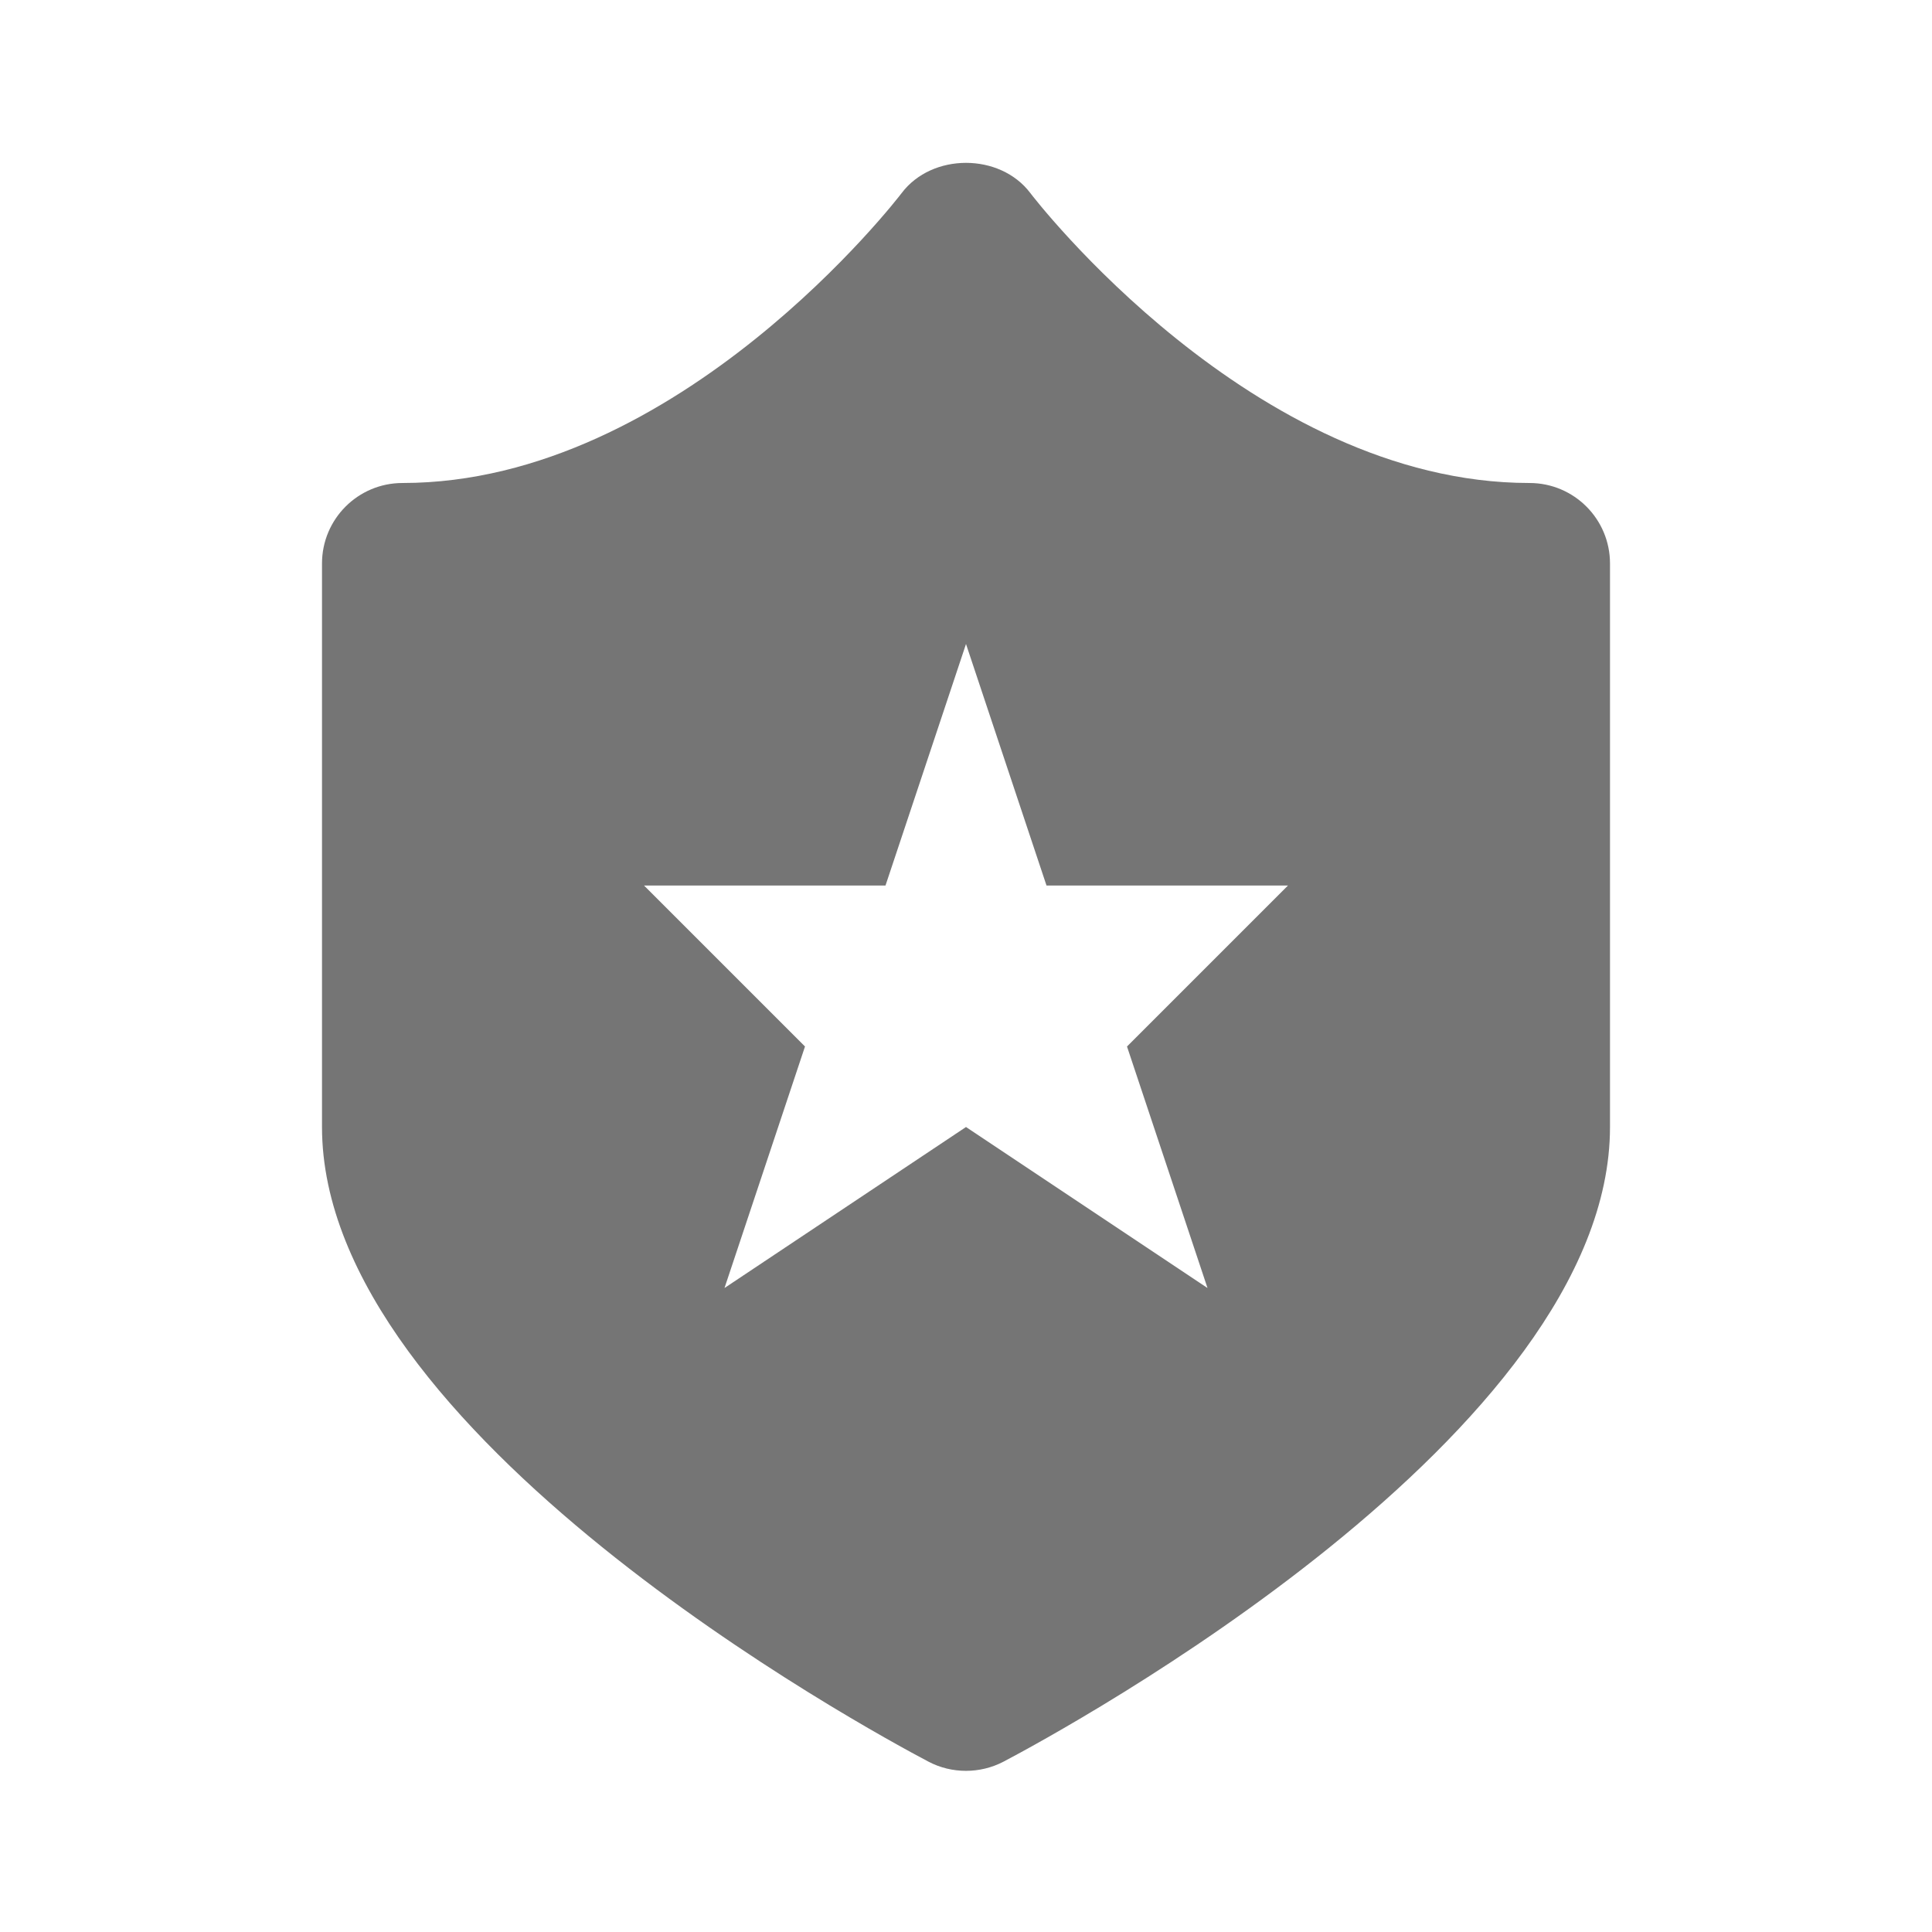 <?xml version="1.0" encoding="utf-8"?>
<!-- Generator: Adobe Illustrator 17.1.0, SVG Export Plug-In . SVG Version: 6.00 Build 0)  -->
<!DOCTYPE svg PUBLIC "-//W3C//DTD SVG 1.1//EN" "http://www.w3.org/Graphics/SVG/1.1/DTD/svg11.dtd">
<svg version="1.1" xmlns="http://www.w3.org/2000/svg" xmlns:xlink="http://www.w3.org/1999/xlink" x="0px" y="0px" width="24px"
	 height="24px" viewBox="0 0 24 24" enable-background="new 0 0 24 24" xml:space="preserve">
<g id="Frame_-_24px">
	<rect x="-0.001" y="0.001" fill="none" width="24.001" height="24.001"/>
</g>
<g id="Filled_Icons">
	<path fill="#757575" d="M19,6c-3.44,0-6.174-3.565-6.201-3.602c-0.378-0.5-1.22-0.5-1.598,0C11.174,2.435,8.44,6,5,6
		C4.447,6,4,6.448,4,7v7c0,3.807,6.764,7.478,7.534,7.884c0.146,0.077,0.306,0.114,0.466,0.114s0.32-0.038,0.466-0.114
		C13.236,21.478,20,17.807,20,14V7C20,6.448,19.553,6,19,6z M15,16l-3-2l-3,2l1-3l-2-2h3l1-3l1,3h3l-2,2L15,16z"/>
</g>
</svg>
